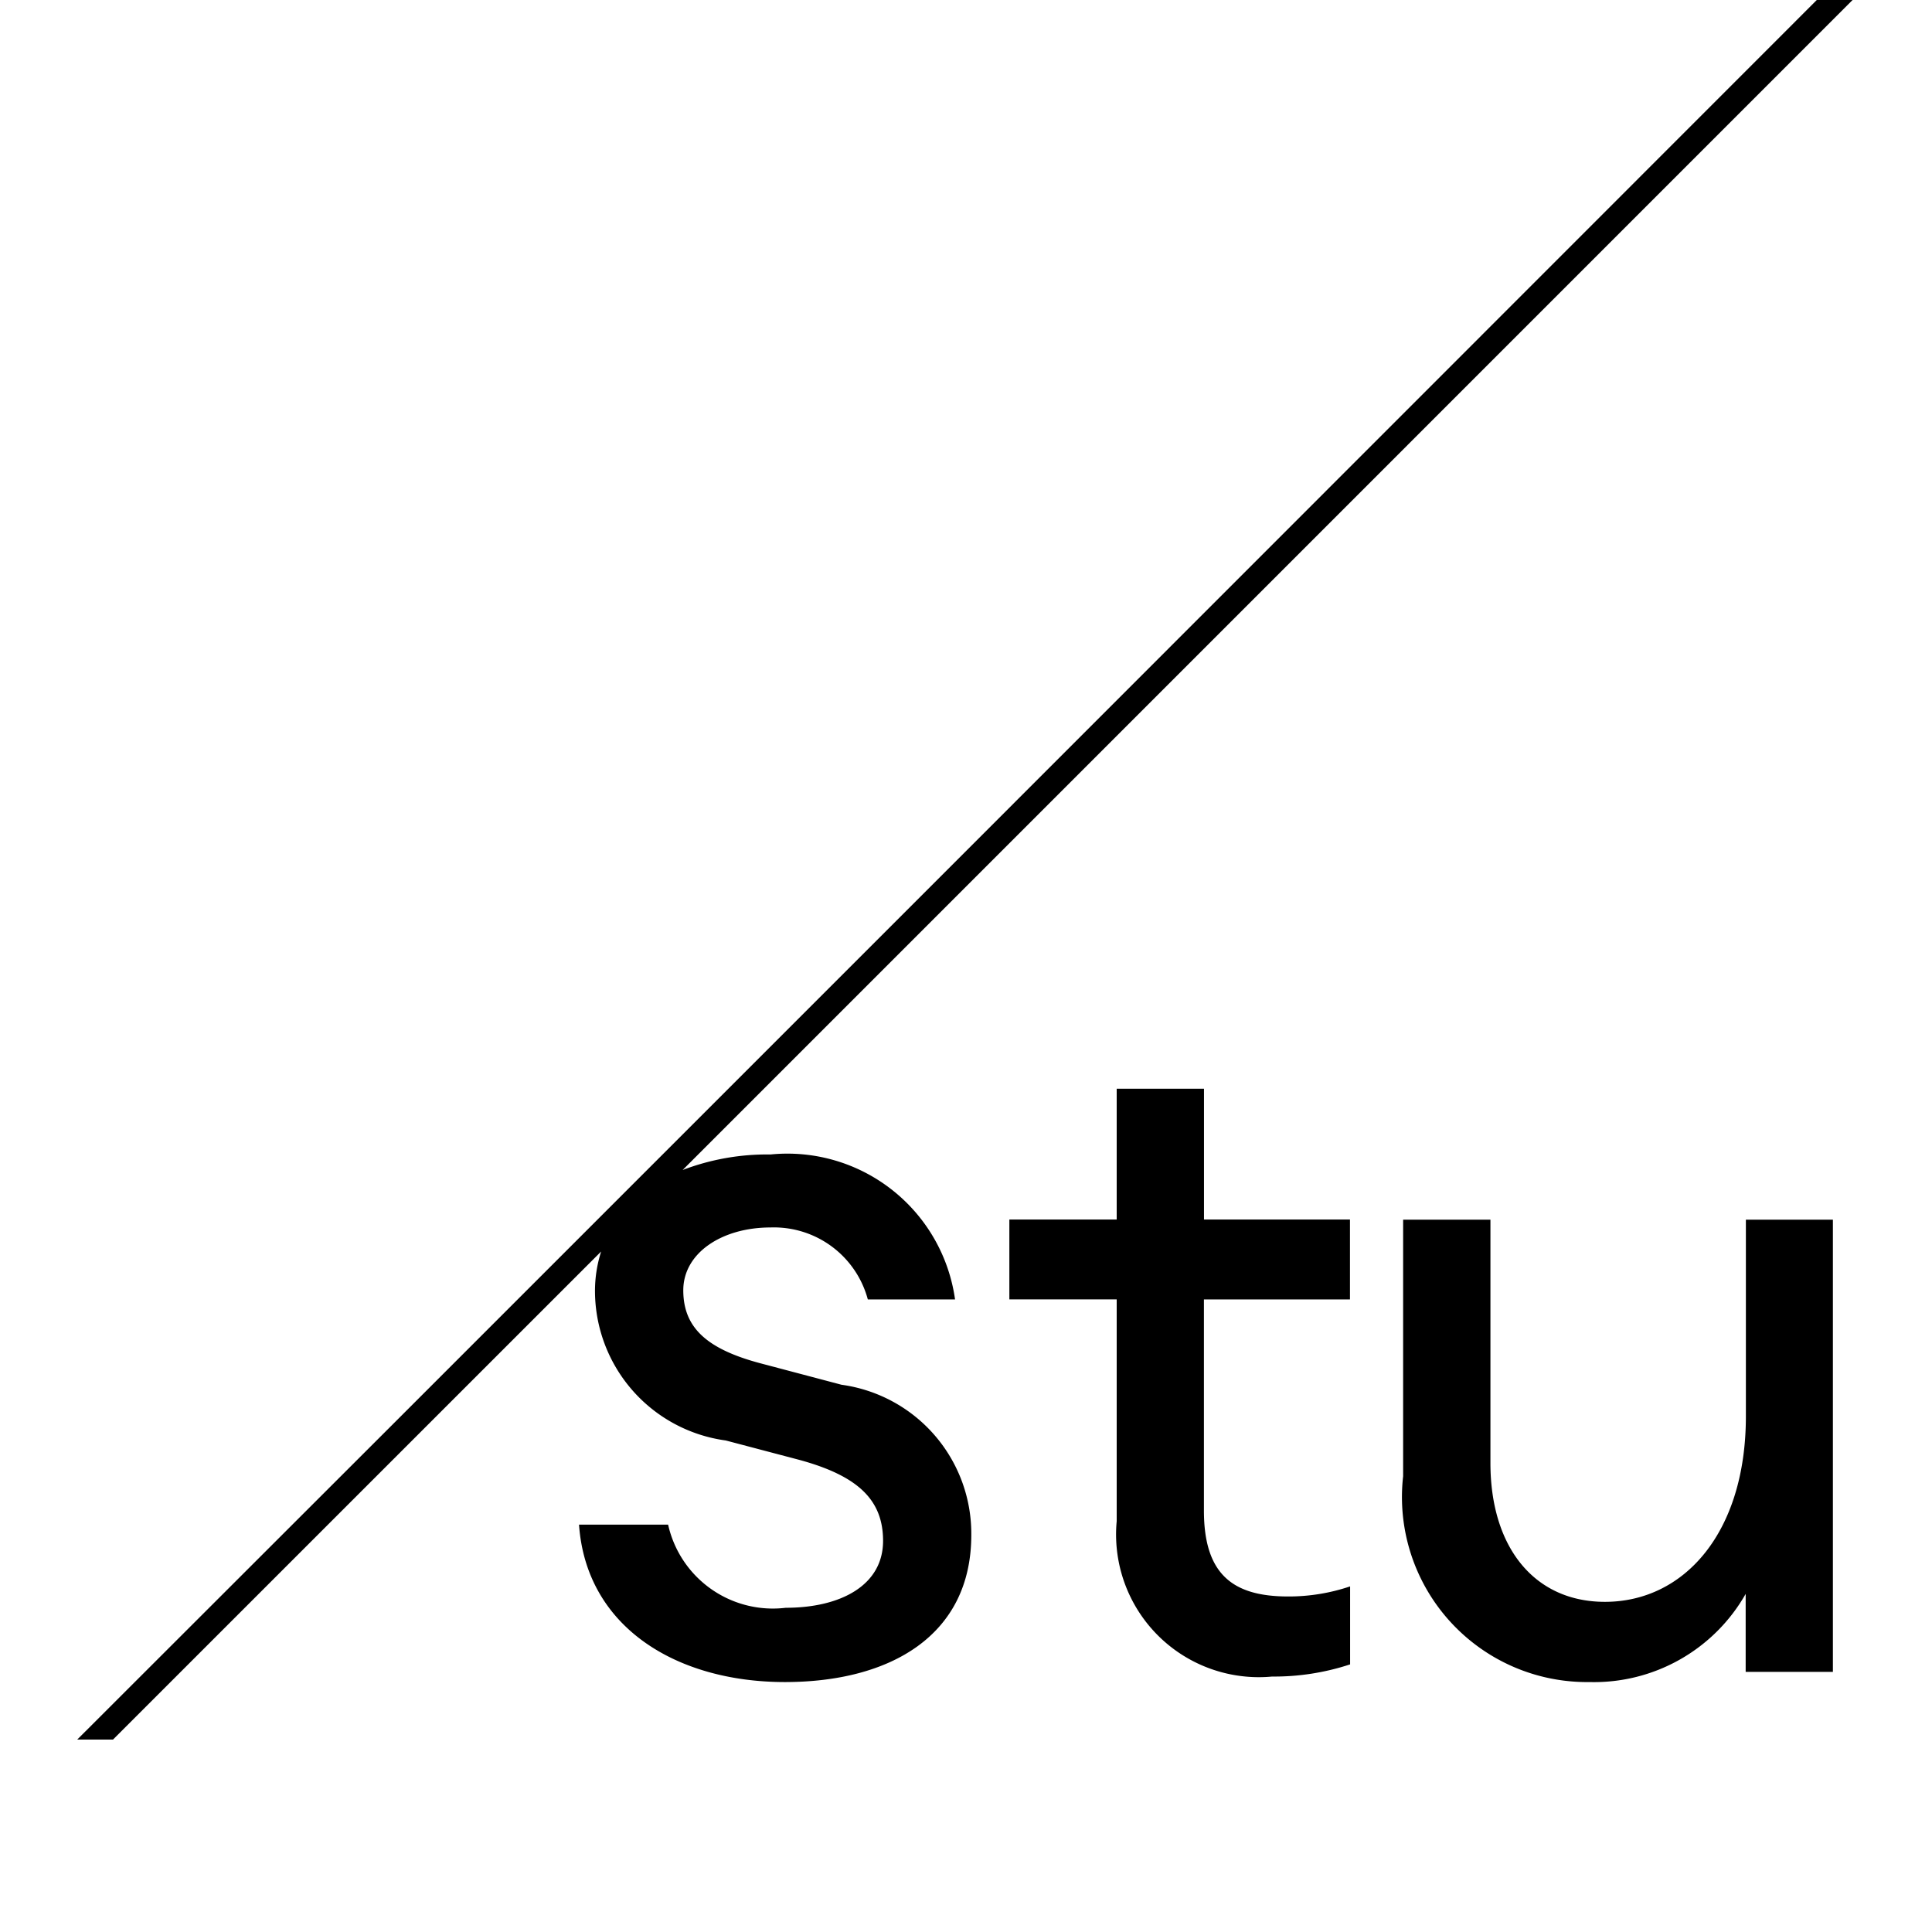 <svg xmlns="http://www.w3.org/2000/svg" width="27" height="27"><path fill="none" d="M0 0h27v27H0z"/><path d="M25.89 0h-.5L13.237 12.157l-7.679 7.679-4.479 4.475h.5l6.822-6.821a1.815 1.815 0 0 0-.086.558 2.112 2.112 0 0 0 1.828 2.083l1.02.269c.836.226 1.178.567 1.178 1.134 0 .623-.595.935-1.36.935a1.5 1.5 0 0 1-1.644-1.162H8.092c.1 1.431 1.36 2.2 2.877 2.2 1.474 0 2.605-.652 2.605-2.055a2.1 2.1 0 0 0-1.814-2.1l-1.134-.3c-.751-.2-1.077-.5-1.077-1.02s.538-.878 1.219-.878a1.359 1.359 0 0 1 1.36 1.006h1.219a2.366 2.366 0 0 0-2.579-2.026 3.31 3.31 0 0 0-1.228.217l4.2-4.2Z"/><path d="M16.826 15.215h-1.22v1.828h-1.5v1.116h1.5v3.1a1.994 1.994 0 0 0 1.8 2.171 1.949 1.949 0 0 0 .371 0 3.394 3.394 0 0 0 1.091-.17v-1.09a2.679 2.679 0 0 1-.865.141c-.765 0-1.178-.3-1.178-1.2V18.16h2.041v-1.117h-2.04ZM24.399 19.793c0 1.629-.865 2.593-1.97 2.593-.978 0-1.6-.751-1.6-1.941v-3.4h-1.22v3.585a2.586 2.586 0 0 0 2.605 2.877 2.437 2.437 0 0 0 2.182-1.232v1.09h1.219v-6.32h-1.216Z"/></svg>
